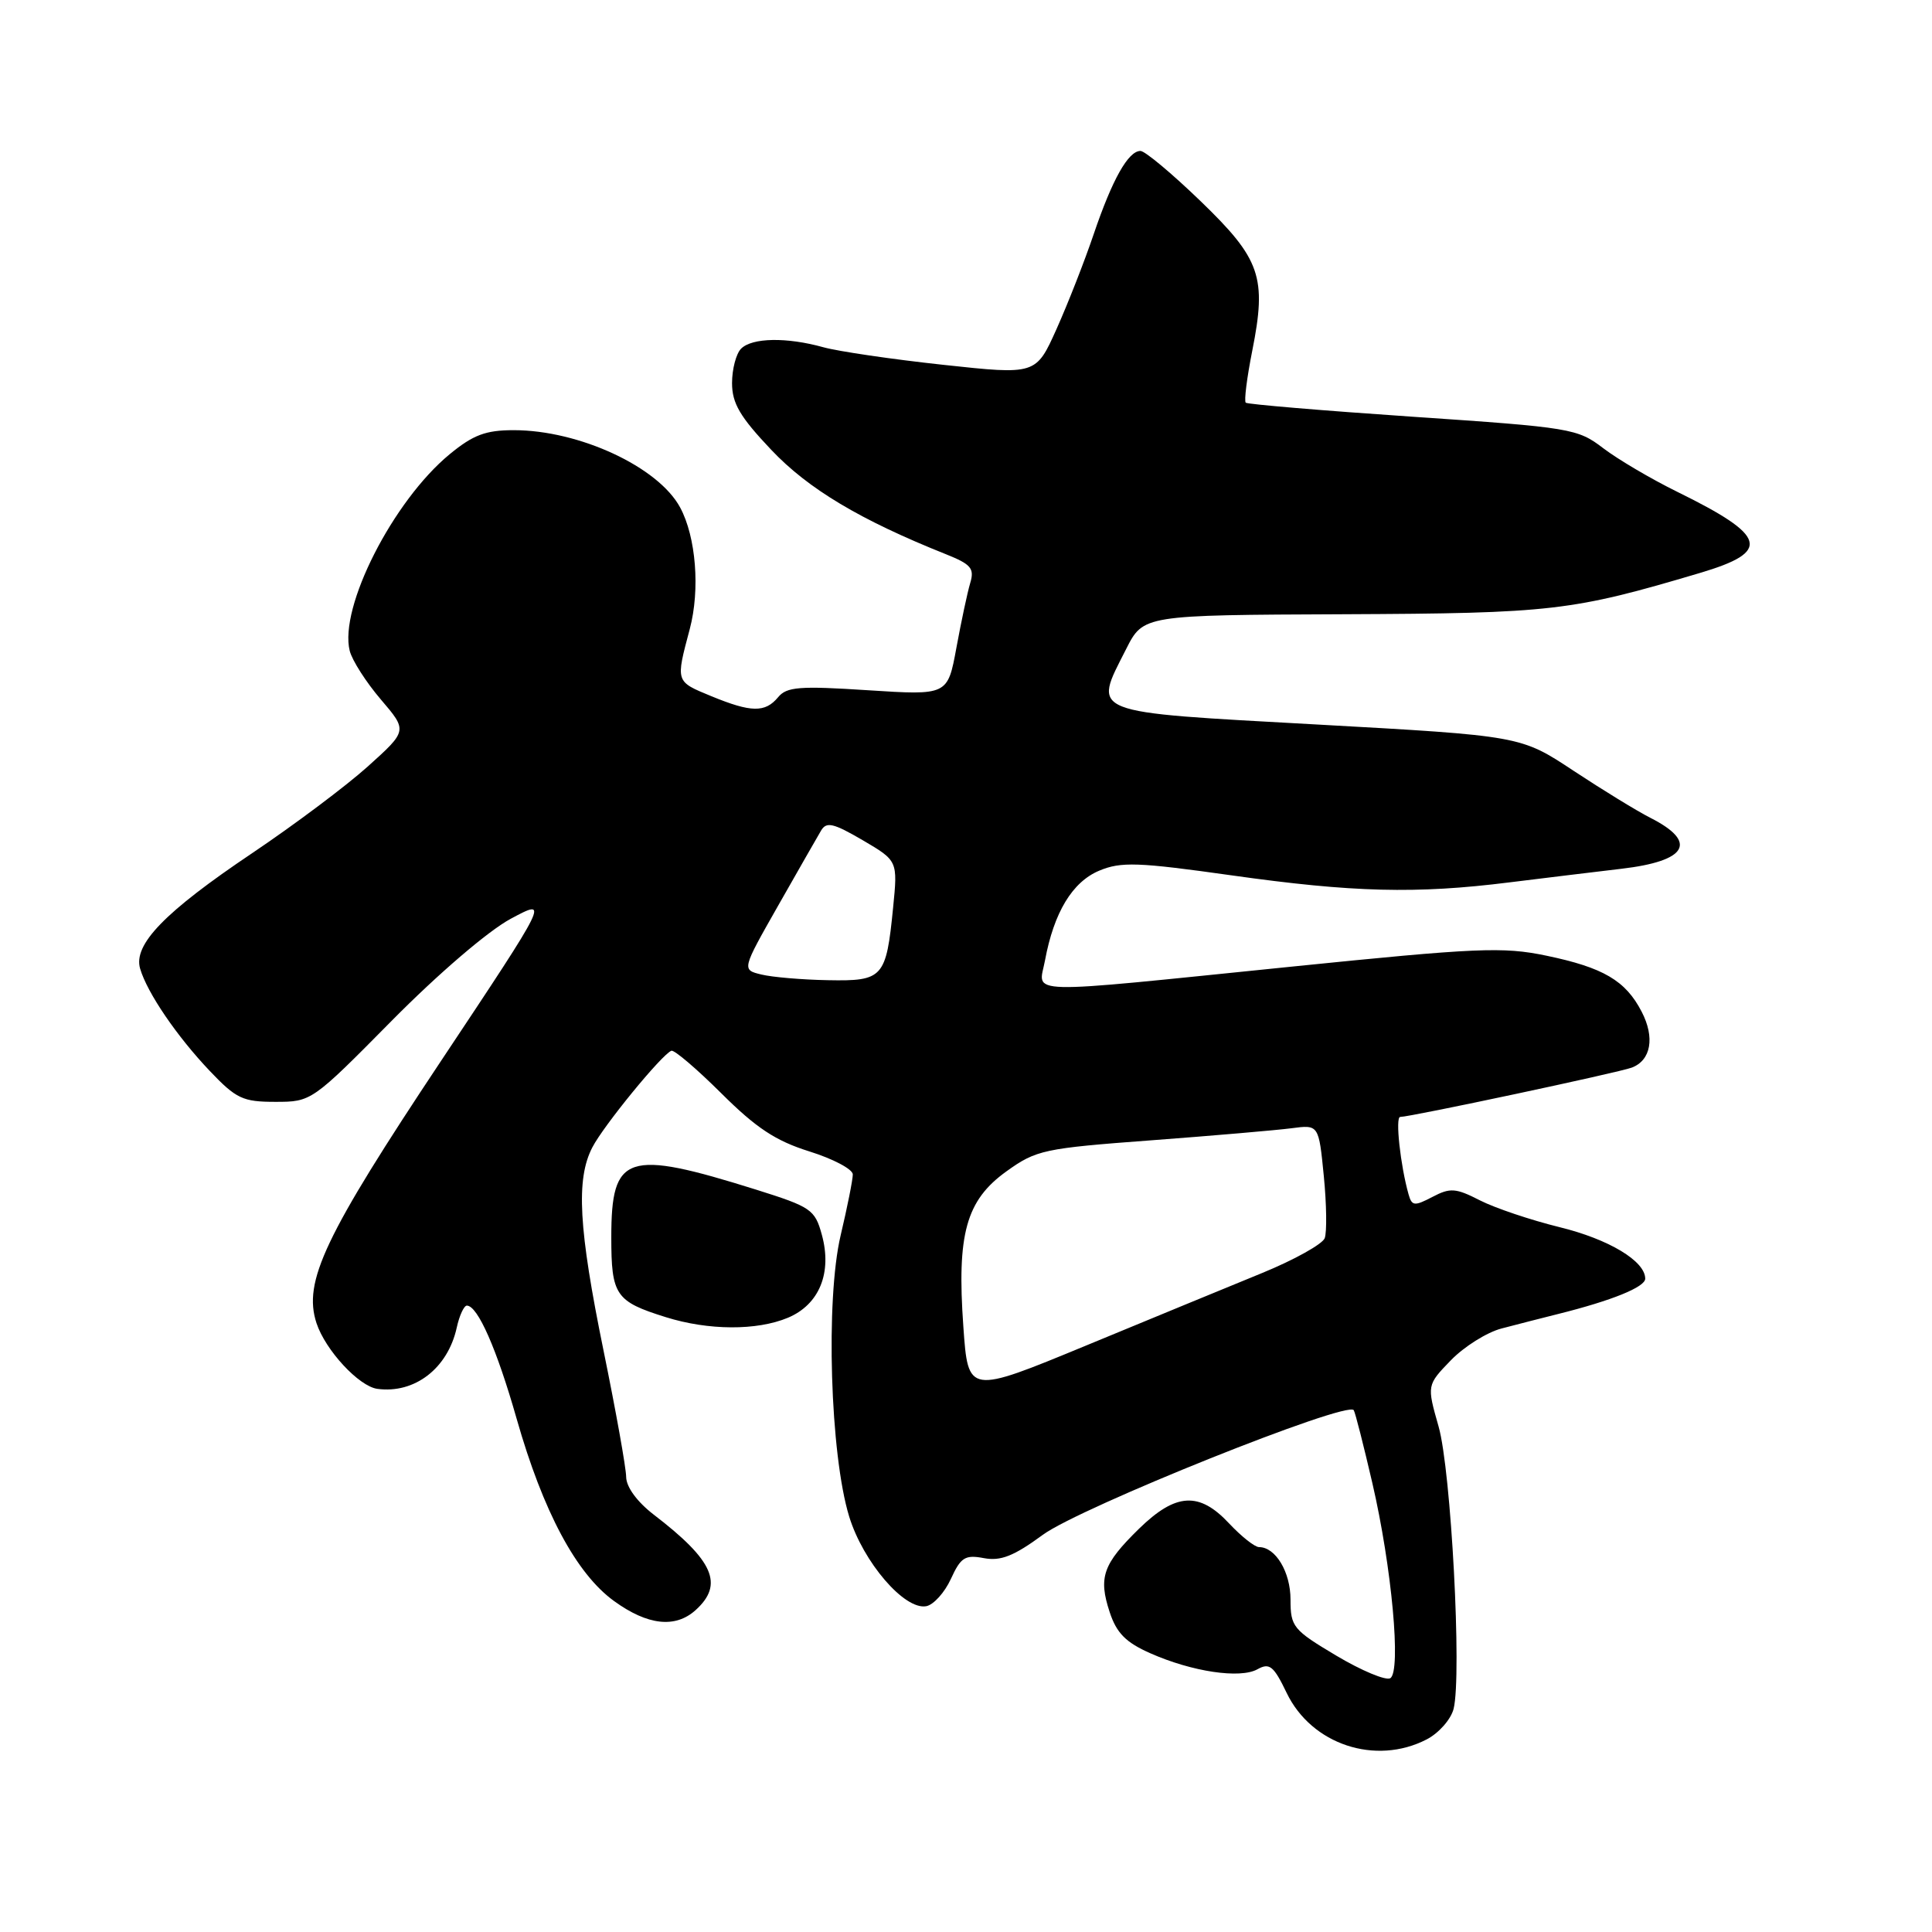 <?xml version="1.0" encoding="UTF-8" standalone="no"?>
<!DOCTYPE svg PUBLIC "-//W3C//DTD SVG 1.1//EN" "http://www.w3.org/Graphics/SVG/1.1/DTD/svg11.dtd" >
<svg xmlns="http://www.w3.org/2000/svg" xmlns:xlink="http://www.w3.org/1999/xlink" version="1.1" viewBox="0 0 256 256">
 <g >
 <path fill="currentColor"
d=" M 189.04 230.48 C 190.65 229.65 192.26 227.82 192.61 226.43 C 193.72 221.98 192.28 194.84 190.62 189.02 C 189.06 183.54 189.06 183.54 192.25 180.24 C 194.01 178.43 197.03 176.53 198.97 176.03 C 200.91 175.52 204.30 174.65 206.50 174.10 C 213.59 172.33 218.00 170.54 218.00 169.43 C 218.00 167.10 213.18 164.20 206.63 162.60 C 202.85 161.67 198.12 160.08 196.11 159.06 C 192.89 157.41 192.16 157.36 189.80 158.60 C 187.41 159.85 187.08 159.81 186.64 158.25 C 185.56 154.43 184.86 148.00 185.53 148.00 C 186.88 148.00 214.55 142.11 216.23 141.46 C 218.77 140.49 219.30 137.47 217.53 134.06 C 215.40 129.93 212.44 128.20 204.89 126.63 C 199.14 125.43 195.74 125.58 171.00 128.10 C 134.76 131.78 137.62 131.86 138.47 127.25 C 139.65 120.90 142.09 116.86 145.65 115.37 C 148.54 114.16 150.77 114.24 163.20 115.99 C 179.24 118.25 187.66 118.47 200.00 116.92 C 204.68 116.34 211.35 115.53 214.82 115.12 C 223.59 114.10 225.02 111.58 218.69 108.37 C 216.93 107.48 212.35 104.67 208.50 102.13 C 201.50 97.50 201.50 97.50 174.50 96.00 C 143.82 94.30 144.82 94.69 149.22 86.00 C 151.50 81.50 151.50 81.50 178.00 81.39 C 205.67 81.27 208.25 80.97 225.25 75.92 C 234.76 73.10 234.18 71.03 222.25 65.17 C 218.81 63.48 214.40 60.88 212.45 59.40 C 209.03 56.78 208.18 56.64 187.20 55.22 C 175.27 54.41 165.31 53.57 165.07 53.36 C 164.83 53.15 165.22 50.05 165.93 46.48 C 167.87 36.72 167.05 34.34 159.08 26.65 C 155.29 22.99 151.71 20.00 151.12 20.00 C 149.50 20.00 147.39 23.76 144.93 31.00 C 143.72 34.58 141.50 40.24 140.00 43.59 C 137.27 49.67 137.27 49.67 124.98 48.34 C 118.22 47.61 111.07 46.56 109.09 46.01 C 104.24 44.66 99.66 44.74 98.20 46.20 C 97.54 46.86 97.00 48.91 97.00 50.76 C 97.00 53.44 98.05 55.23 102.18 59.59 C 107.08 64.78 113.99 68.91 125.37 73.45 C 128.67 74.77 129.14 75.32 128.56 77.25 C 128.19 78.49 127.37 82.34 126.73 85.82 C 125.57 92.14 125.57 92.14 115.00 91.46 C 105.94 90.87 104.24 91.00 103.10 92.39 C 101.38 94.45 99.54 94.42 94.26 92.25 C 89.48 90.28 89.52 90.41 91.40 83.34 C 92.78 78.13 92.23 71.15 90.12 67.24 C 87.22 61.86 76.74 57.00 68.07 57.00 C 64.36 57.00 62.70 57.62 59.58 60.19 C 52.07 66.38 44.90 80.49 46.34 86.24 C 46.66 87.51 48.52 90.41 50.46 92.68 C 54.00 96.82 54.00 96.82 48.75 101.55 C 45.86 104.15 38.96 109.32 33.41 113.05 C 21.82 120.84 17.62 125.16 18.57 128.36 C 19.51 131.56 23.43 137.31 27.80 141.91 C 31.30 145.59 32.17 146.00 36.49 146.00 C 41.26 146.00 41.34 145.95 51.91 135.25 C 58.08 129.01 64.69 123.35 67.66 121.75 C 72.79 119.00 72.79 119.00 58.47 140.53 C 42.99 163.79 40.13 169.82 41.94 175.33 C 43.13 178.92 47.56 183.70 50.00 184.03 C 54.94 184.70 59.33 181.32 60.52 175.92 C 60.87 174.31 61.48 173.00 61.86 173.00 C 63.30 173.00 65.83 178.76 68.46 188.00 C 71.96 200.28 76.36 208.53 81.37 212.15 C 85.81 215.37 89.48 215.78 92.17 213.35 C 95.95 209.93 94.57 206.79 86.64 200.71 C 84.43 199.01 82.99 197.05 82.97 195.71 C 82.96 194.49 81.61 186.97 79.98 179.00 C 76.66 162.77 76.30 156.25 78.49 152.03 C 79.97 149.16 87.67 139.74 88.96 139.23 C 89.33 139.08 92.30 141.61 95.57 144.86 C 100.19 149.46 102.77 151.17 107.25 152.57 C 110.41 153.56 113.00 154.93 113.00 155.62 C 113.00 156.31 112.28 159.94 111.39 163.69 C 109.38 172.23 110.00 192.73 112.52 200.95 C 114.38 207.00 119.85 213.36 122.73 212.83 C 123.70 212.65 125.17 211.02 126.00 209.21 C 127.31 206.35 127.87 205.99 130.37 206.46 C 132.60 206.88 134.34 206.19 138.18 203.37 C 143.12 199.74 178.61 185.52 179.38 186.86 C 179.59 187.21 180.69 191.55 181.84 196.50 C 184.42 207.62 185.69 221.46 184.22 222.37 C 183.64 222.72 180.43 221.38 177.08 219.39 C 171.34 215.97 171.00 215.56 171.00 211.95 C 171.00 208.30 169.02 205.00 166.83 205.00 C 166.26 205.00 164.49 203.59 162.88 201.88 C 158.91 197.62 155.81 197.80 150.92 202.57 C 146.14 207.25 145.52 209.01 147.04 213.62 C 147.95 216.39 149.18 217.63 152.41 219.06 C 157.96 221.52 164.34 222.47 166.63 221.18 C 168.22 220.30 168.77 220.74 170.49 224.32 C 173.78 231.16 182.27 233.98 189.04 230.48 Z  M 104.40 174.61 C 108.57 172.86 110.29 168.64 108.89 163.58 C 107.98 160.27 107.46 159.92 100.21 157.64 C 83.01 152.25 81.00 152.91 81.00 163.95 C 81.00 171.63 81.56 172.45 88.22 174.53 C 93.87 176.30 100.28 176.33 104.40 174.61 Z  M 127.65 175.80 C 126.77 163.50 128.01 159.05 133.36 155.21 C 137.31 152.37 138.31 152.16 152.51 151.10 C 160.76 150.48 169.13 149.76 171.12 149.50 C 174.74 149.02 174.74 149.02 175.41 155.82 C 175.78 159.56 175.83 163.27 175.53 164.07 C 175.22 164.86 171.49 166.94 167.24 168.68 C 162.98 170.42 152.48 174.75 143.89 178.30 C 128.28 184.75 128.28 184.75 127.65 175.80 Z  M 100.89 129.13 C 98.28 128.50 98.28 128.50 103.11 120.00 C 105.77 115.33 108.32 110.85 108.80 110.05 C 109.51 108.85 110.42 109.06 114.31 111.33 C 118.96 114.06 118.96 114.06 118.34 120.28 C 117.42 129.58 117.02 130.02 109.71 129.88 C 106.30 129.82 102.32 129.48 100.89 129.13 Z "/>
</g>
</svg>